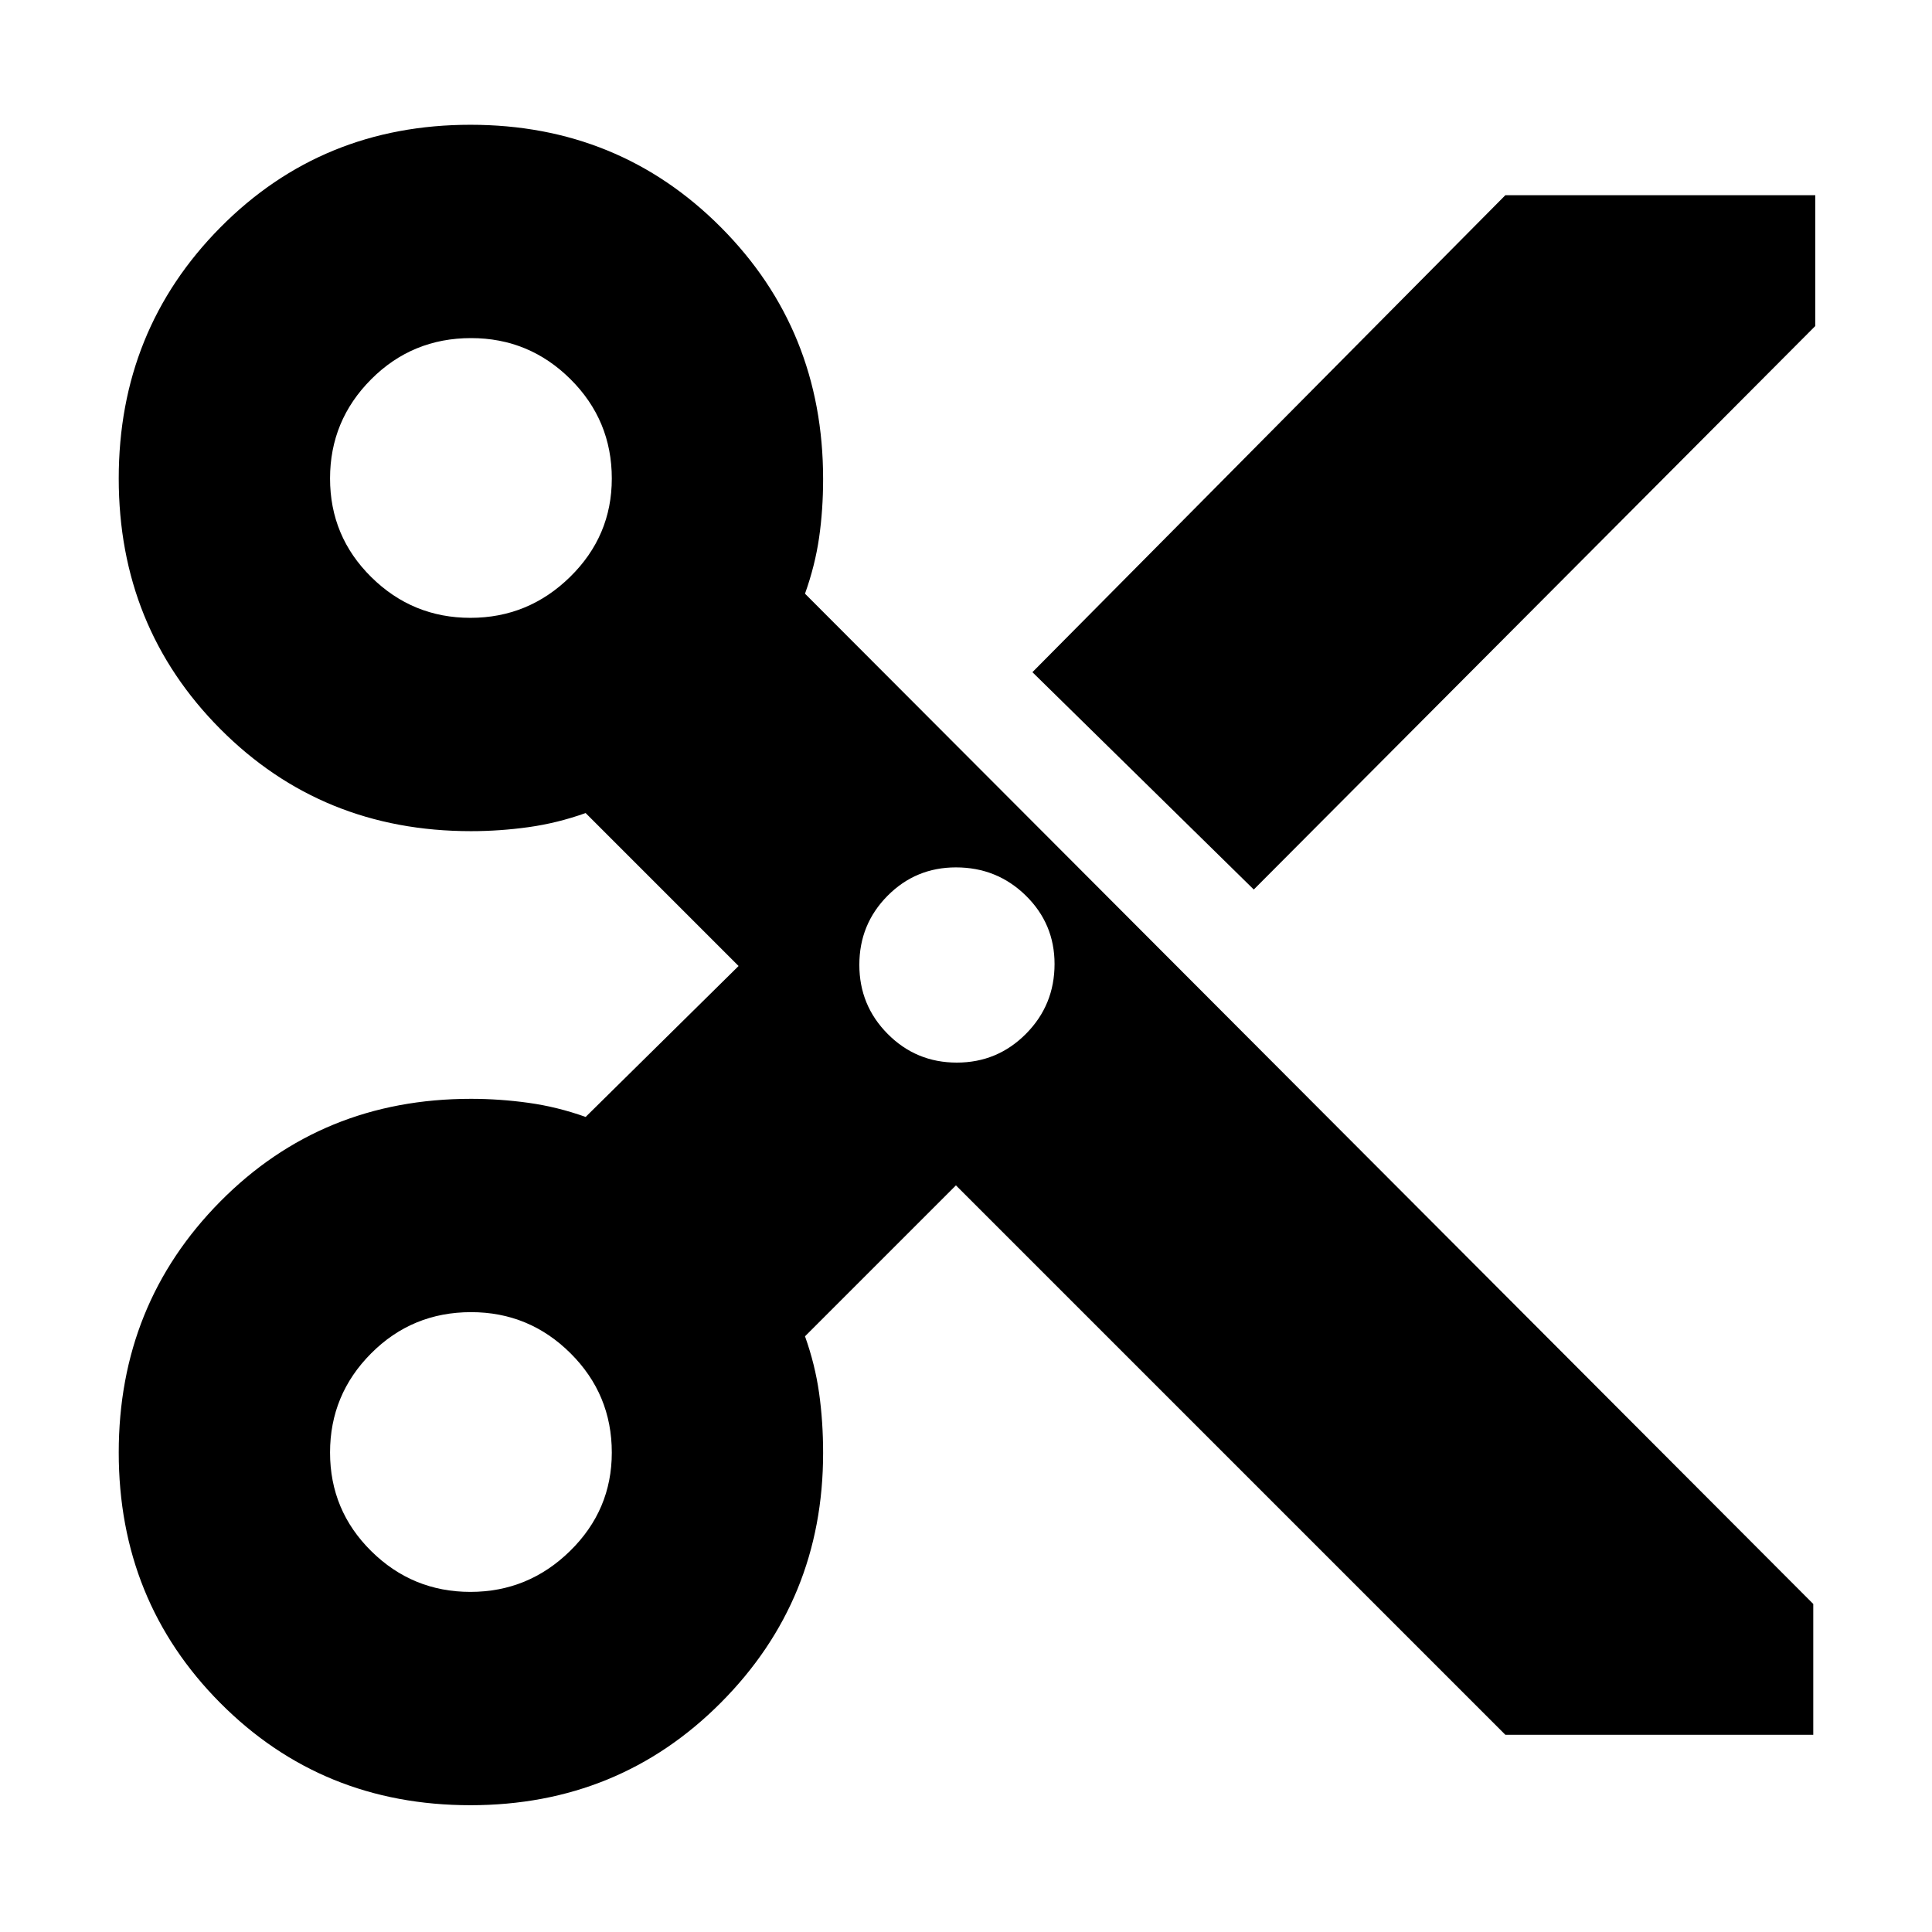<svg xmlns="http://www.w3.org/2000/svg" height="24" viewBox="0 -960 960 960" width="24"><path d="M748-98 475-371l-75 75q5 14 7 28.17 2 14.16 2 29.83 0 73-50.76 124-50.75 51-124.5 51Q160-63 109.5-113.76 59-164.51 59-238.26 59-312 109.47-363q50.48-51 124.53-51 14.33 0 28.67 2 14.33 2 28.33 7l76-75-76-76q-14 5-28.33 7-14.34 2-28.67 2-74.05 0-124.53-50.76Q59-648.51 59-722.26 59-796 109.5-847t124.24-51q73.75 0 124.5 50.97Q409-796.05 409-722q0 15.33-2 29.17-2 13.83-7 27.83l501 502v65H748ZM623-518 513-626l235-237h154v65L623-518ZM233.75-653q28.77 0 49.51-20.33T304-722.21q0-28.97-20.54-49.38Q262.92-792 234.08-792q-29.25 0-49.67 20.49Q164-751.02 164-722.25q0 28.78 20.49 49.01Q204.98-653 233.75-653Zm241.68 221q20.17 0 34.37-14.3Q524-460.6 524-481q0-20-14.3-34T475-529q-20 0-34 14.13t-14 34.3q0 20.17 14.13 34.37 14.13 14.2 34.3 14.2ZM233.75-169q28.77 0 49.51-20.33T304-238.21q0-28.96-20.54-49.38Q262.92-308 234.08-308q-29.25 0-49.67 20.49Q164-267.02 164-238.25t20.49 49.01Q204.98-169 233.75-169Z"/></svg>